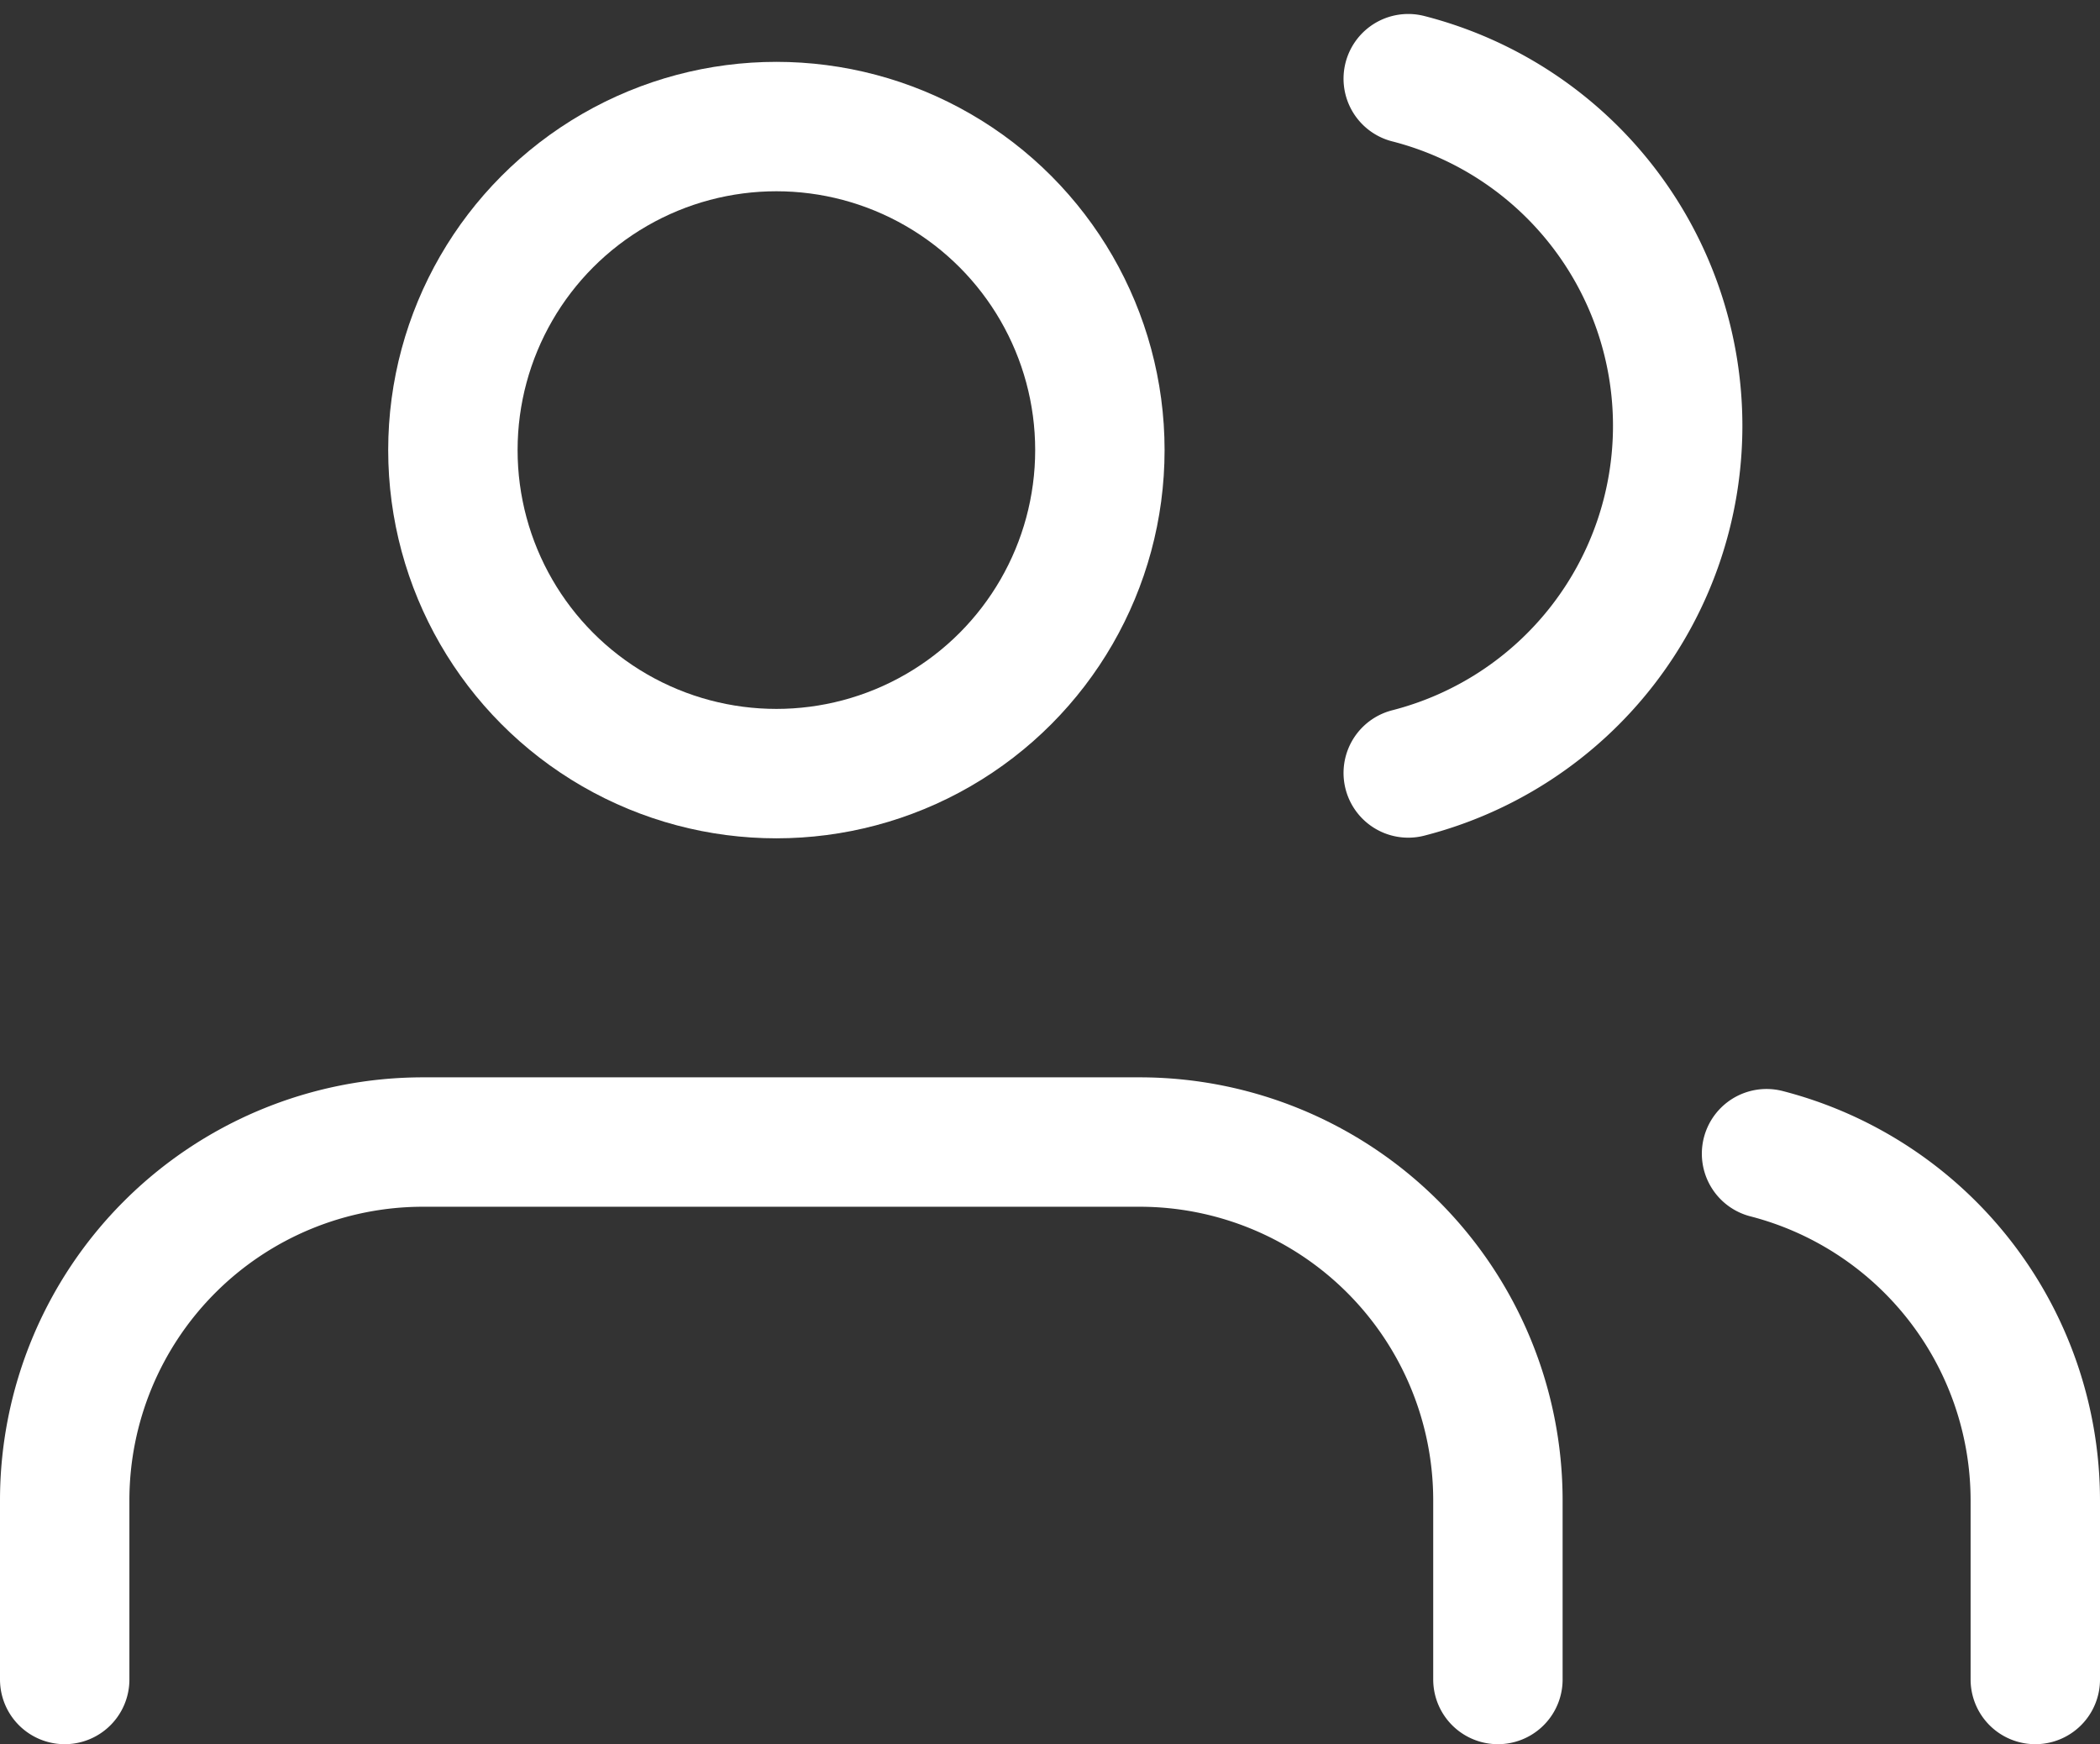 <svg xmlns="http://www.w3.org/2000/svg" width="16.229" height="13.479" viewBox="0 0 16.229 13.479"><rect x="0" y="0" width="16.229" height="13.479" fill="#333333" stroke="none"/><defs><style>.a{fill:none;stroke:#fff;stroke-linecap:round;stroke-linejoin:round;}</style></defs><g transform="translate(-0.5 -2.482)"><path class="a" d="M12.076,19.153V17.769A2.769,2.769,0,0,0,9.307,15H3.769A2.769,2.769,0,0,0,1,17.769v1.384" transform="translate(0 -3.693)"/><circle class="a" cx="2.5" cy="2.5" r="2.5" transform="translate(4 3.46)"/><path class="a" d="M22.077,19.193V17.809A2.769,2.769,0,0,0,20,15.13" transform="translate(-5.848 -3.733)"/><path class="a" d="M16,3.13a2.769,2.769,0,0,1,0,5.365" transform="translate(-4.617 -0.04)"/></g></svg>